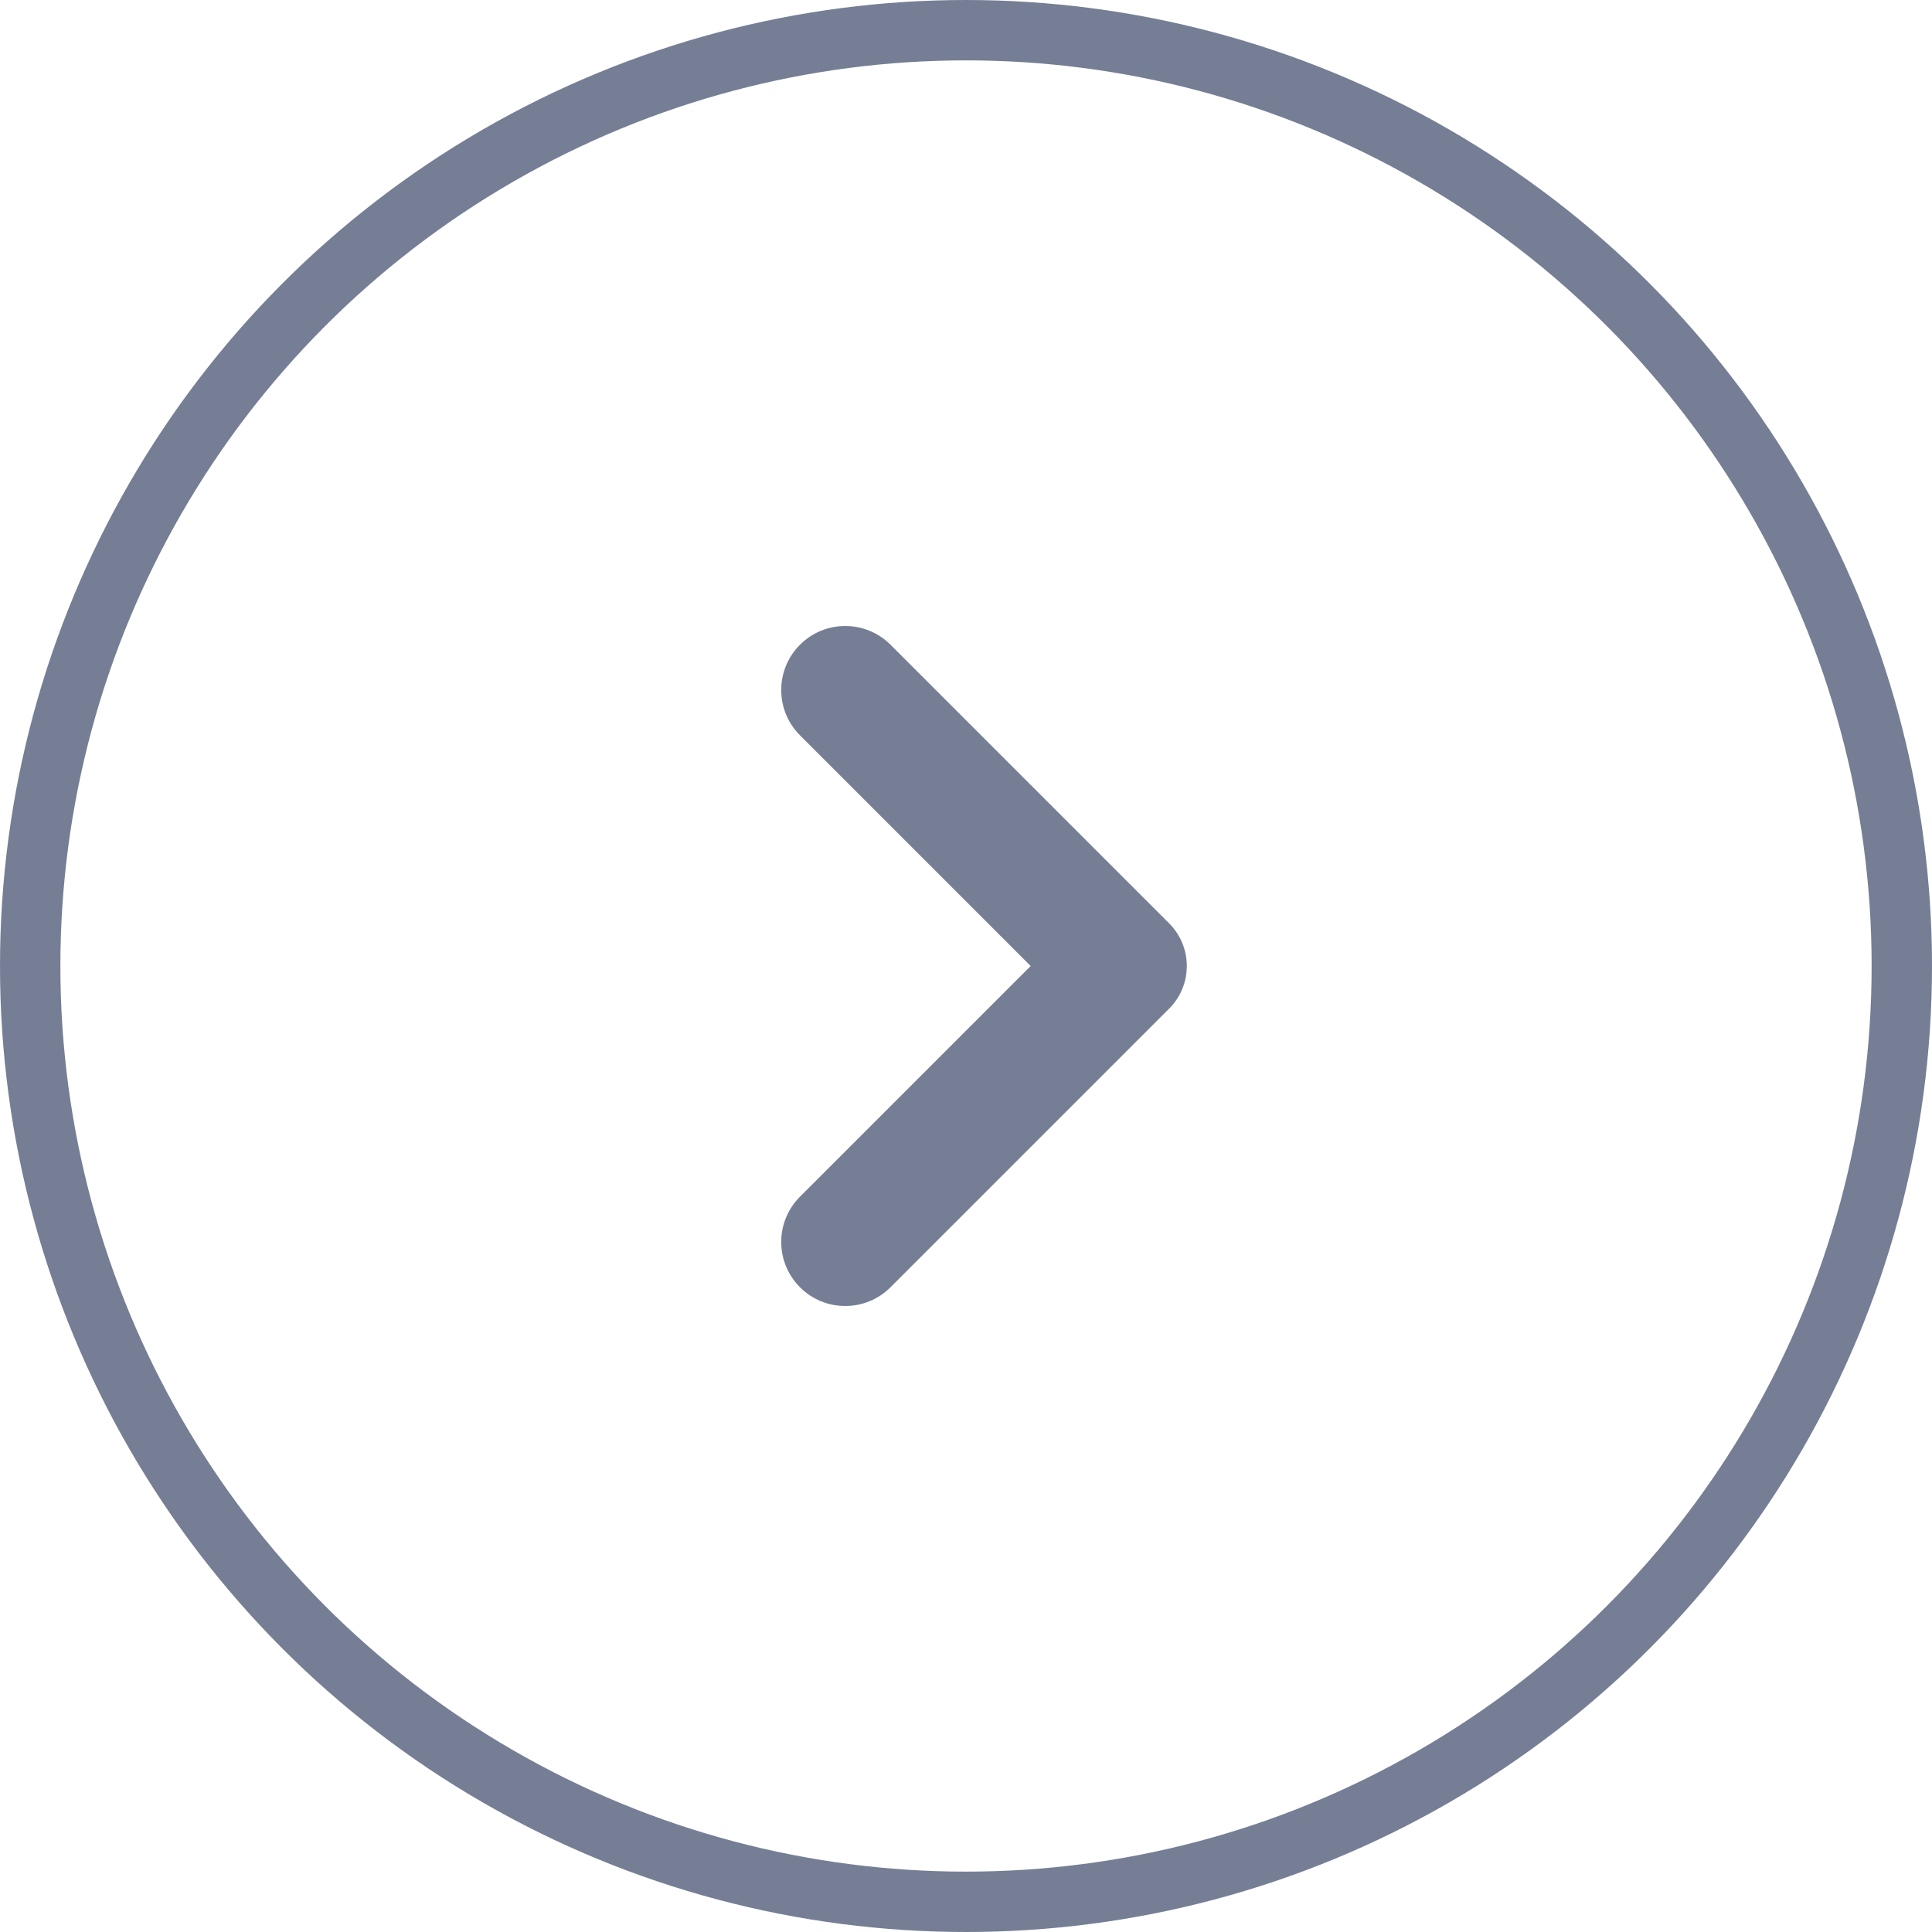 <svg width="32" height="32" viewBox="0 0 32 32" fill="none" xmlns="http://www.w3.org/2000/svg">
<circle cx="16" cy="16" r="15.5" stroke="#757E94"/>
<path d="M17.071 16L13.25 12.179C12.836 11.765 12.836 11.093 13.25 10.679C13.664 10.265 14.336 10.265 14.75 10.679L19.364 15.293C19.755 15.684 19.755 16.317 19.364 16.707L14.75 21.321C14.336 21.735 13.664 21.735 13.25 21.321C12.836 20.907 12.836 20.235 13.25 19.821L17.071 16Z" fill="#757E94"/>
</svg>
